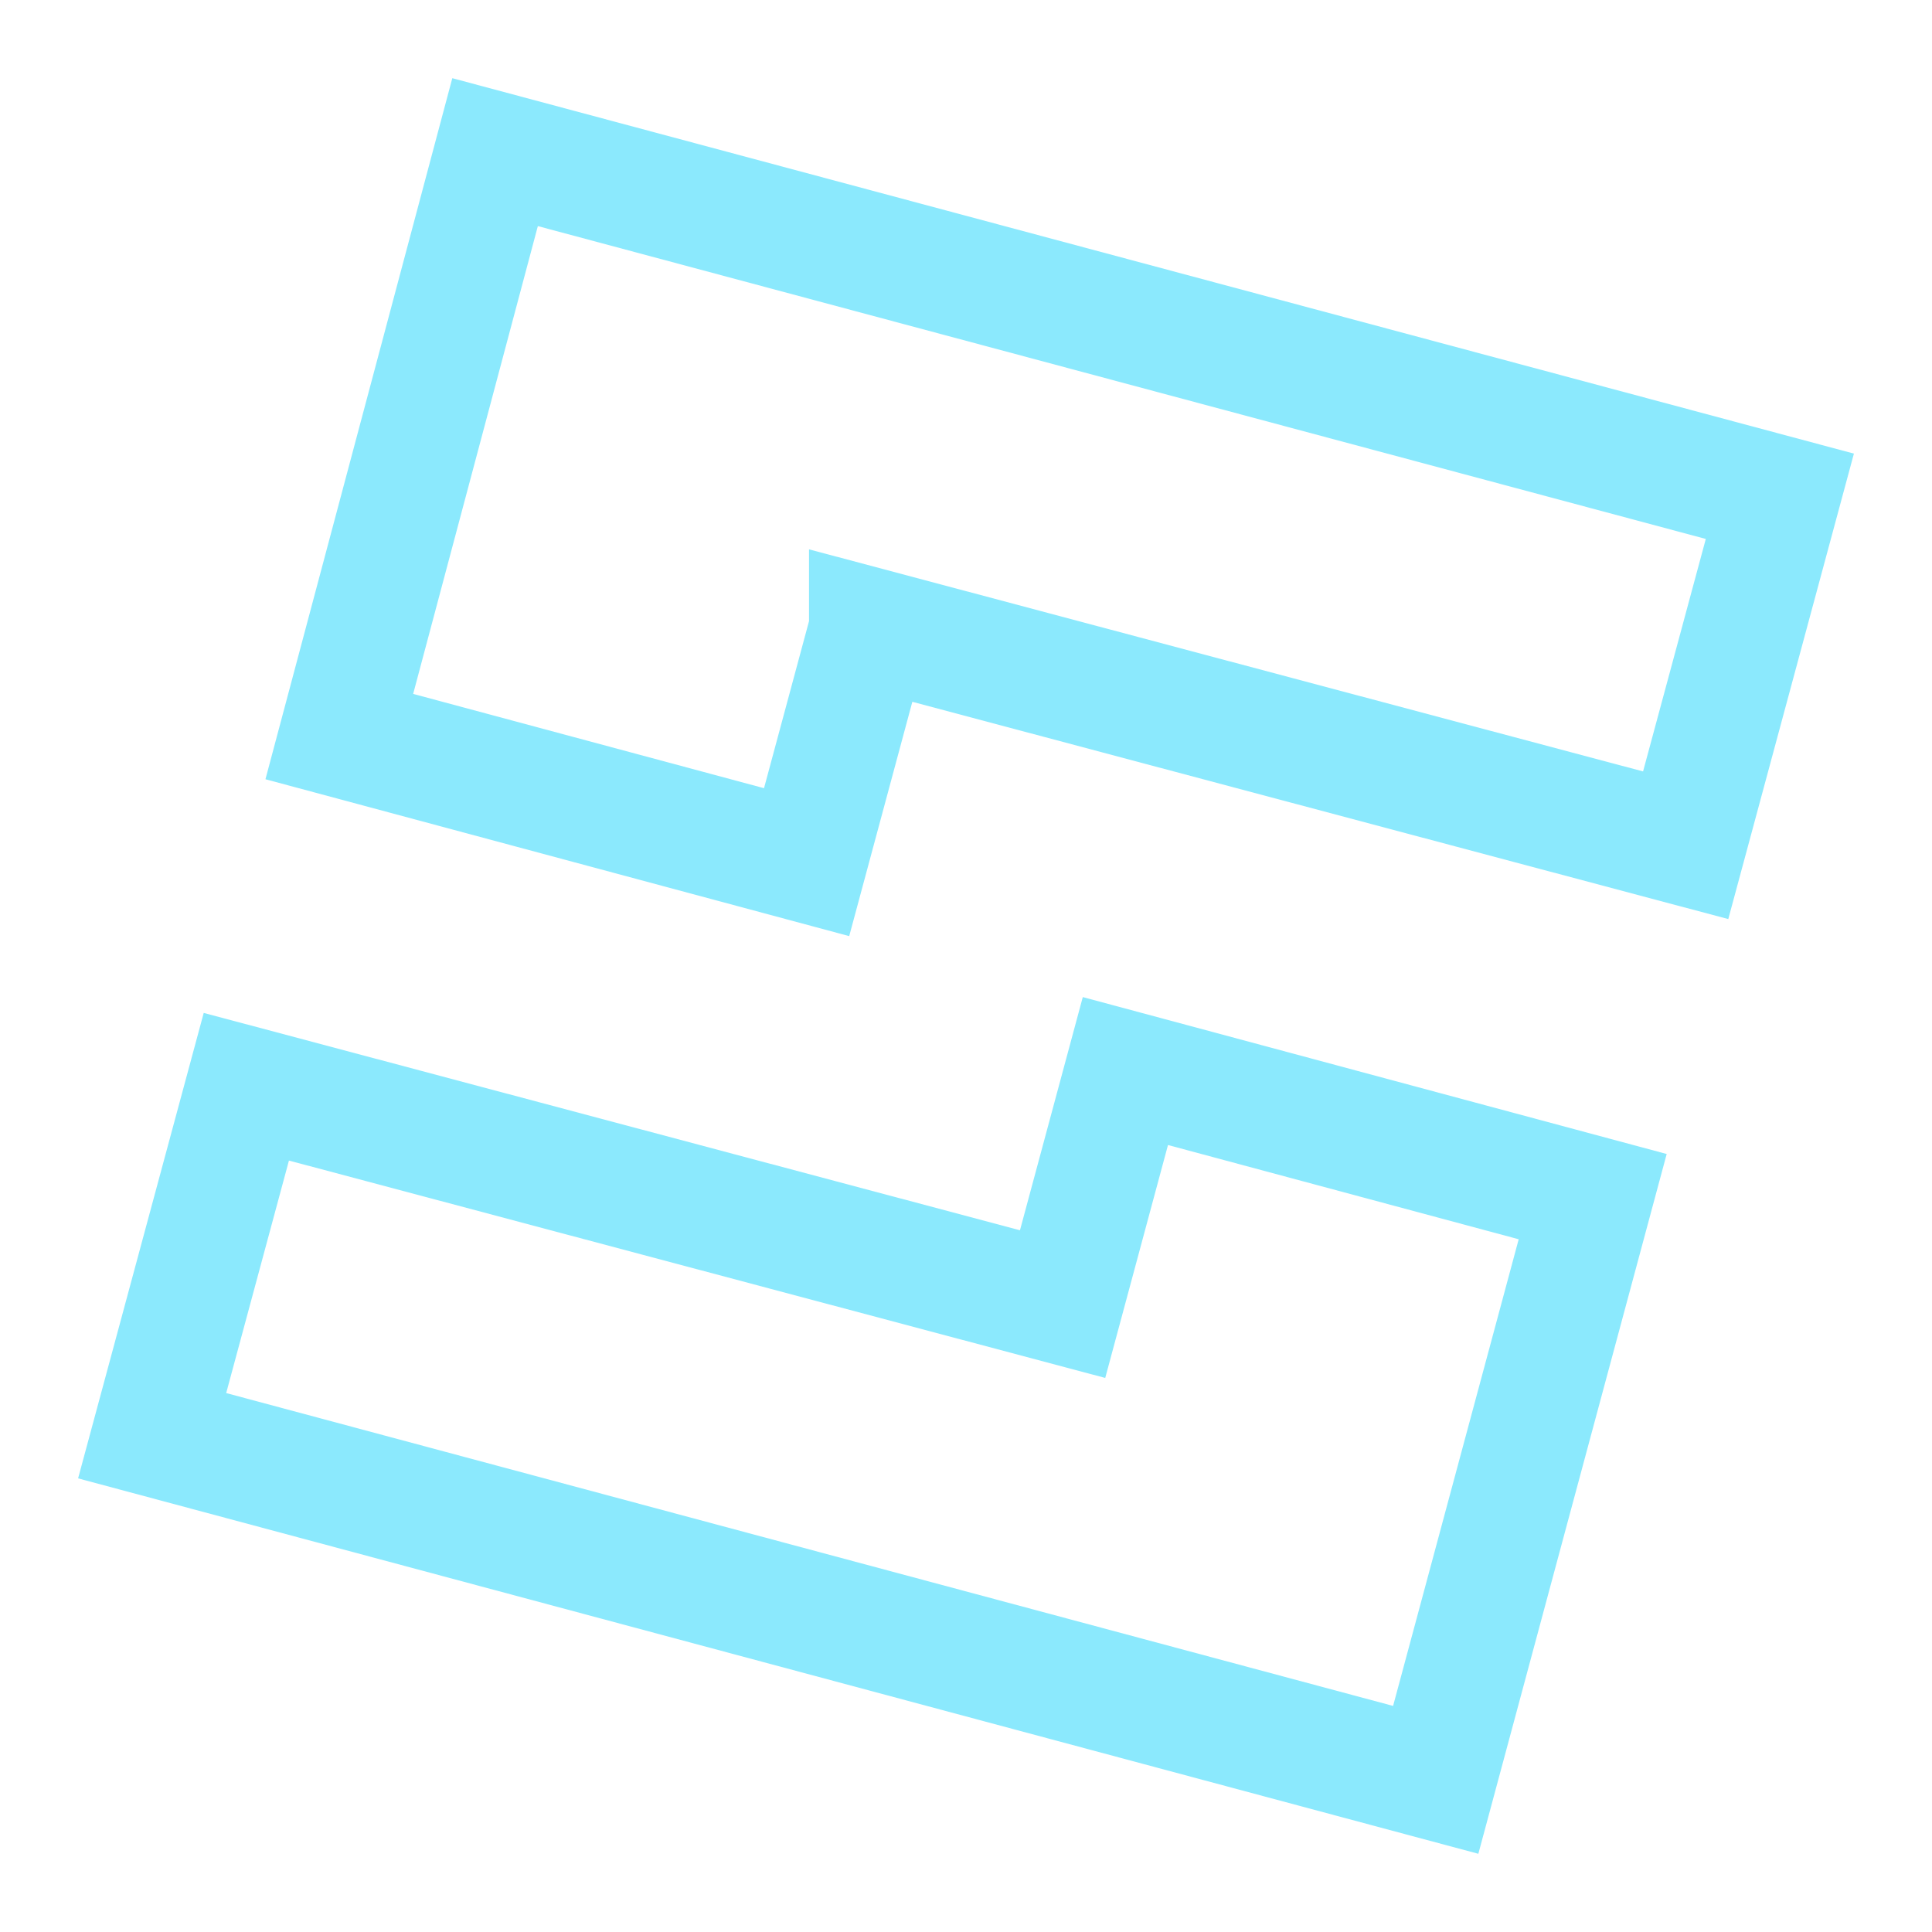 <svg xmlns="http://www.w3.org/2000/svg" width="16" height="16"><path fill="none" fill-rule="evenodd" stroke="#8BE9FD" d="M8.8 10.8 2.04 9l-.78 2.89 10.63 2.85 1.3-4.83-3.87-1.04-.52 1.93ZM7.2 5.2 13.96 7l.78-2.89L4.1 1.26 2.81 6.1l3.87 1.04.52-1.93Z"/></svg>